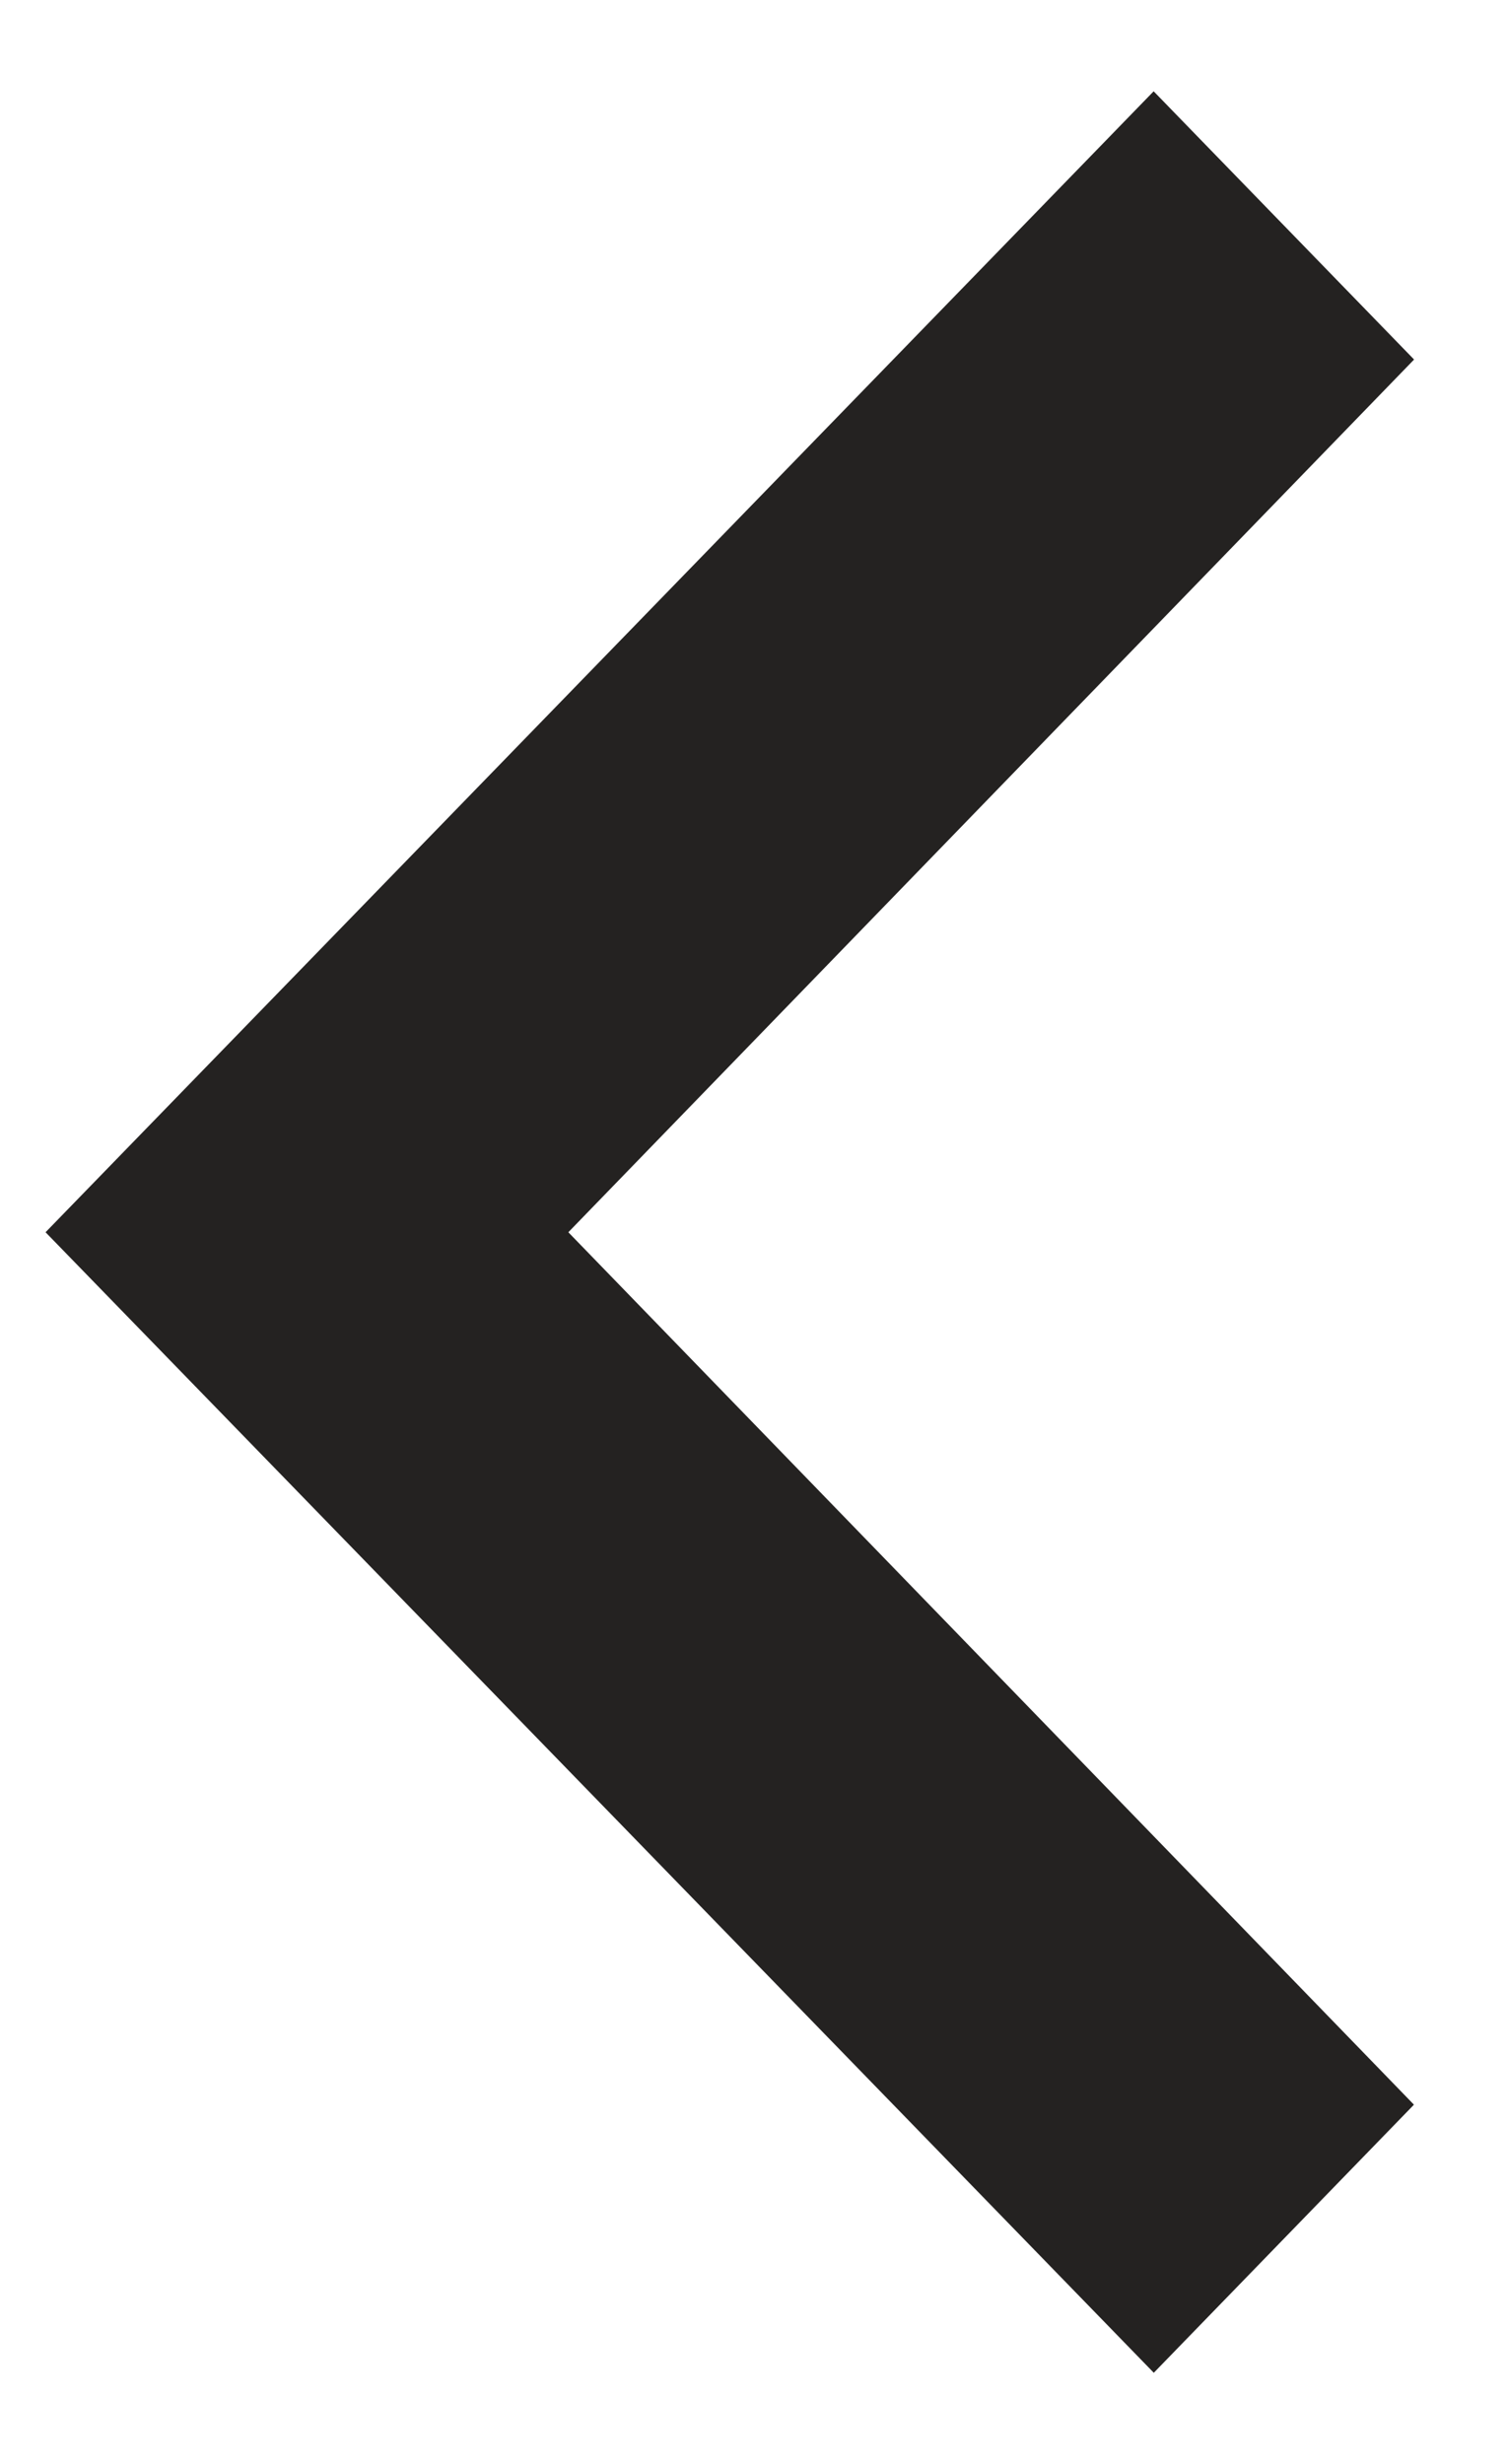 <svg width="11" height="18" viewBox="0 0 11 18" fill="none" xmlns="http://www.w3.org/2000/svg">
<path fill-rule="evenodd" clip-rule="evenodd" d="M10.333 15.374L4.154 9.002L10.334 2.628V2.625L8.432 0.667L0.333 9.002L8.433 17.334L10.333 15.377V15.374Z" fill="#242221"/>
</svg>
